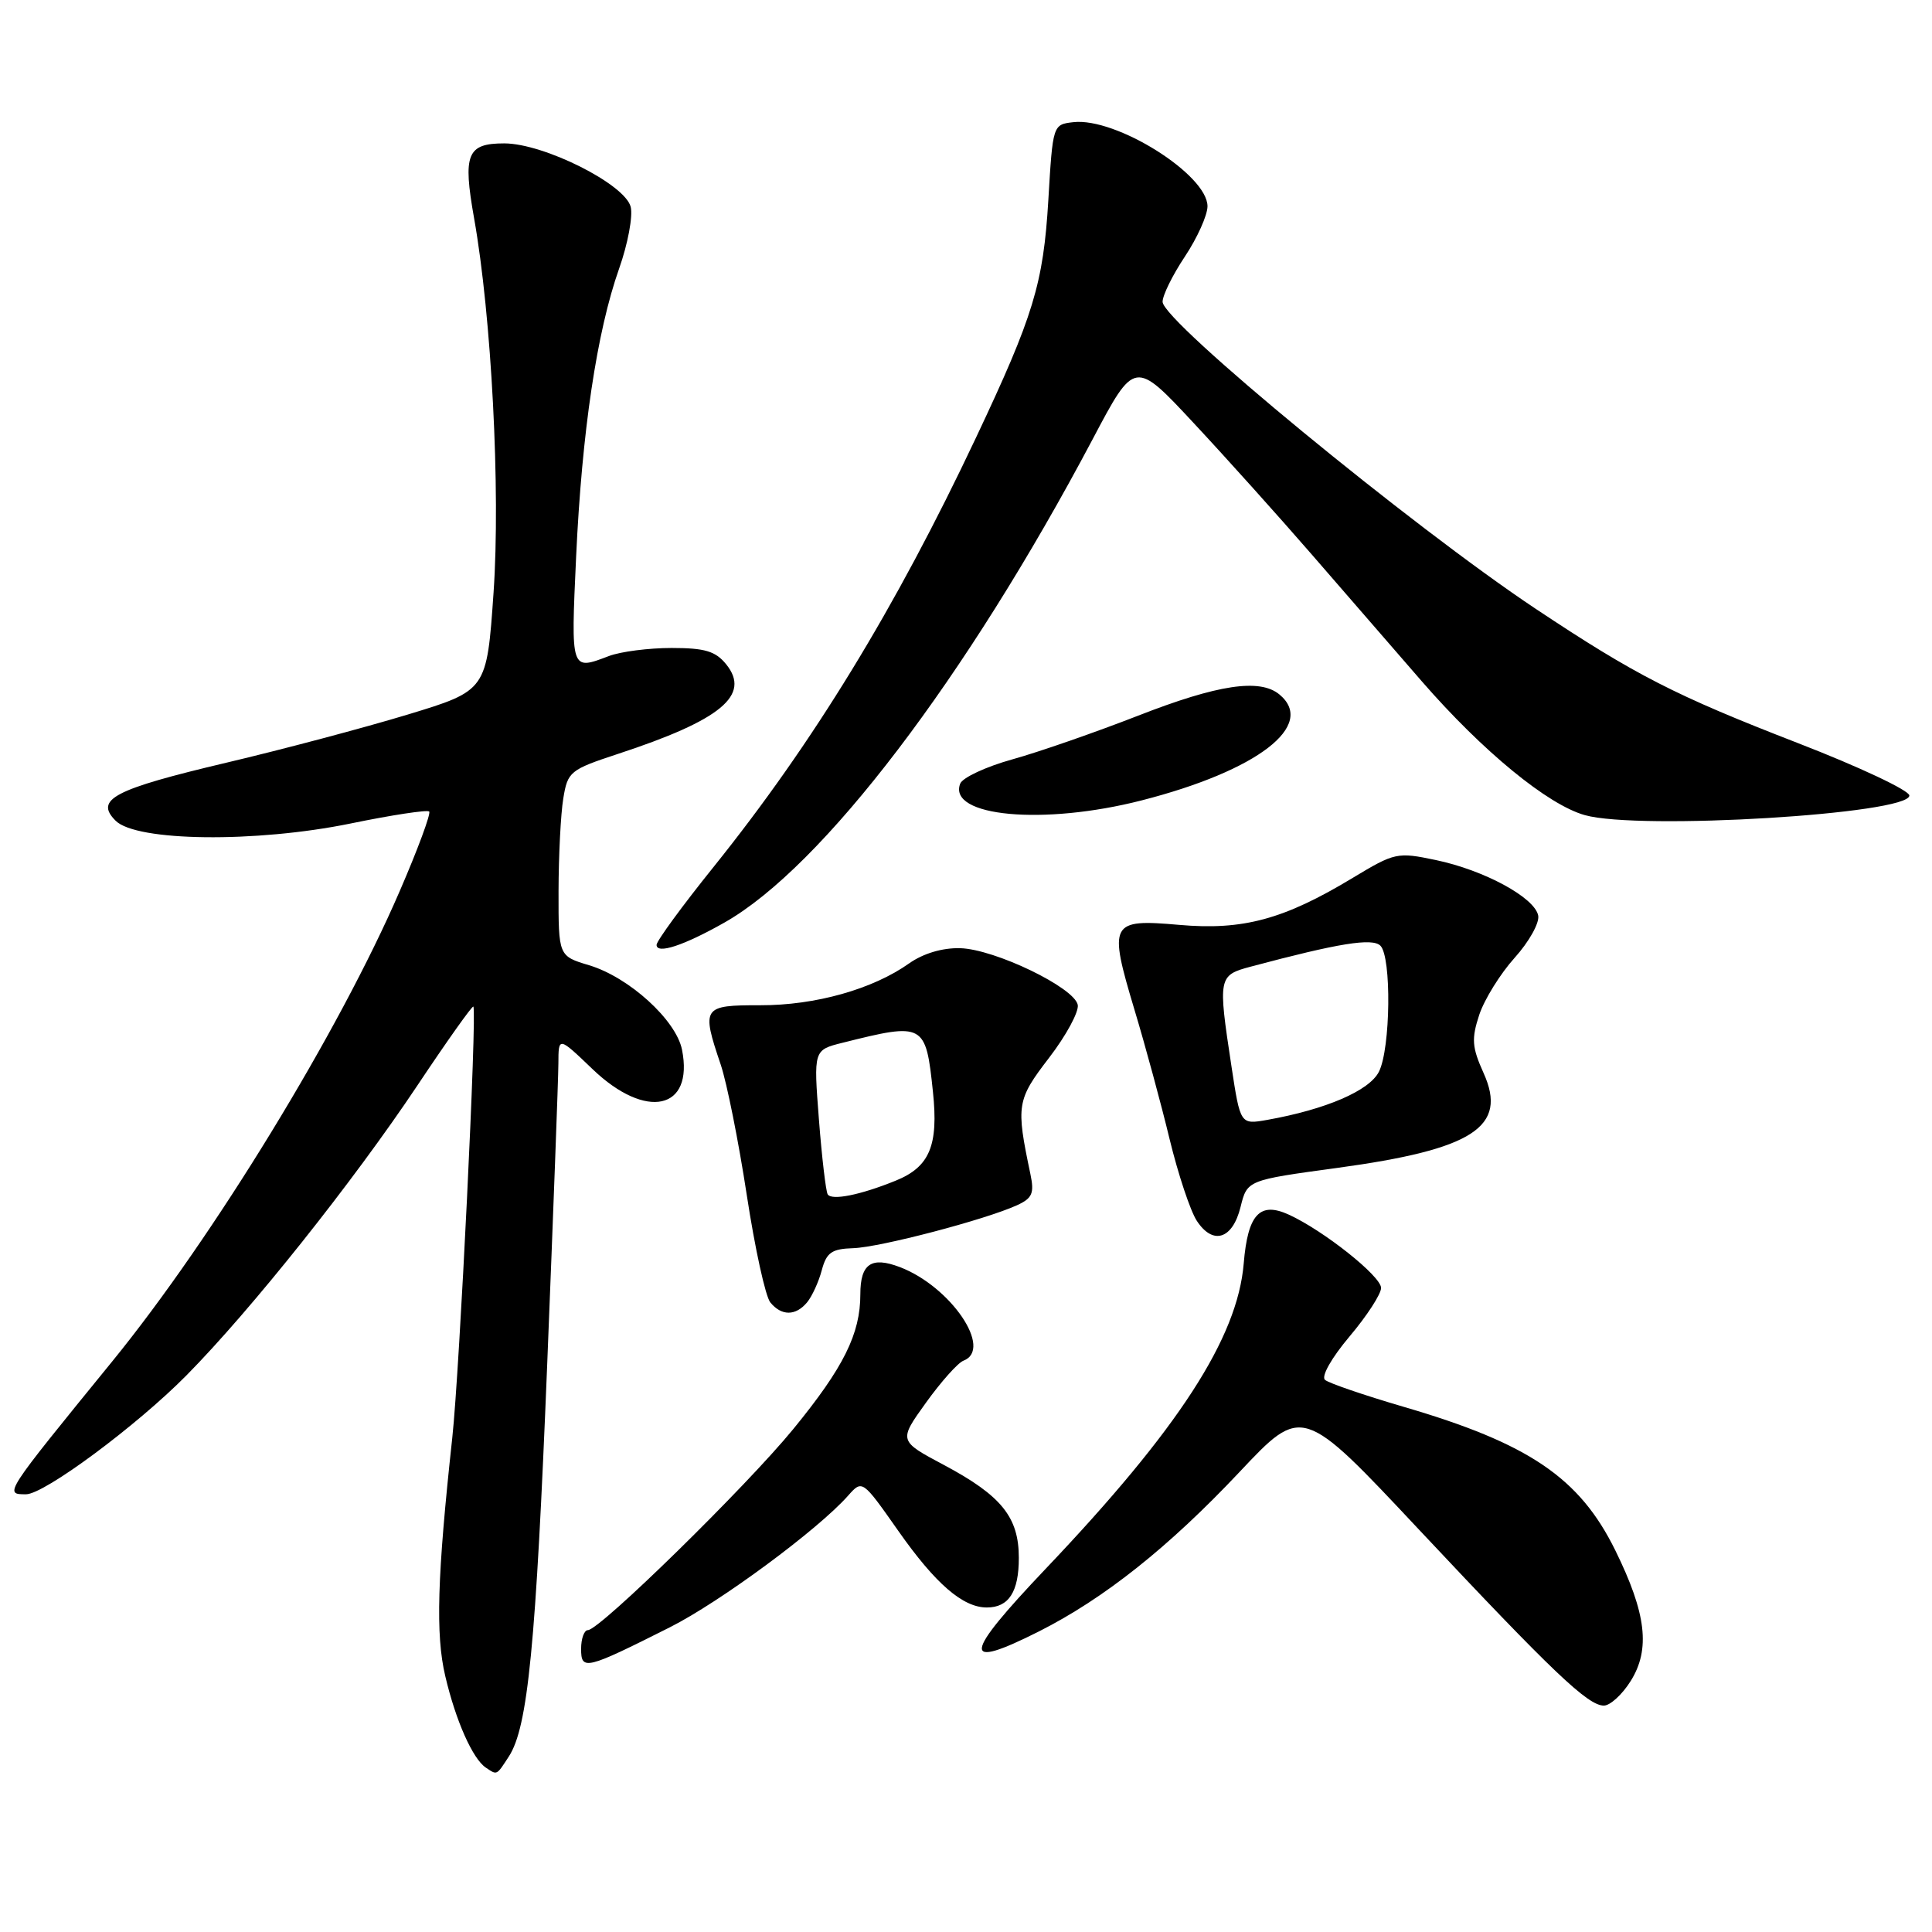 <?xml version="1.0" encoding="UTF-8" standalone="no"?>
<!DOCTYPE svg PUBLIC "-//W3C//DTD SVG 1.1//EN" "http://www.w3.org/Graphics/SVG/1.1/DTD/svg11.dtd" >
<svg xmlns="http://www.w3.org/2000/svg" xmlns:xlink="http://www.w3.org/1999/xlink" version="1.1" viewBox="0 0 256 256">
 <g >
 <path fill="currentColor"
d=" M 67.42 232.75 C 69.95 228.88 71.01 218.05 72.51 180.70 C 73.31 160.79 73.98 142.89 73.99 140.92 C 74.00 137.34 74.00 137.34 78.52 141.67 C 85.60 148.46 91.96 147.07 90.37 139.09 C 89.58 135.15 83.35 129.49 78.06 127.90 C 74.00 126.68 74.00 126.68 74.01 118.09 C 74.02 113.37 74.30 107.83 74.64 105.79 C 75.22 102.24 75.53 101.99 81.87 99.90 C 95.55 95.41 99.53 92.11 96.22 88.02 C 94.81 86.28 93.40 85.86 88.98 85.86 C 85.97 85.86 82.23 86.34 80.68 86.93 C 75.61 88.86 75.64 88.98 76.34 73.75 C 77.11 57.20 79.08 43.95 82.04 35.58 C 83.19 32.33 83.88 28.65 83.57 27.41 C 82.81 24.40 72.06 19.00 66.81 19.00 C 61.88 19.00 61.31 20.42 62.82 28.92 C 65.13 41.91 66.33 64.99 65.40 78.50 C 64.50 91.50 64.50 91.50 54.00 94.69 C 48.22 96.44 37.42 99.31 30.00 101.06 C 15.07 104.59 12.50 105.93 15.32 108.75 C 18.07 111.51 33.89 111.69 46.45 109.12 C 51.93 107.99 56.62 107.28 56.87 107.53 C 57.12 107.79 55.36 112.55 52.95 118.11 C 44.93 136.68 28.26 163.95 14.89 180.37 C 0.47 198.07 0.52 198.00 3.45 198.00 C 5.87 198.00 18.10 188.93 24.72 182.23 C 33.26 173.58 46.76 156.63 55.32 143.81 C 59.24 137.93 62.57 133.24 62.72 133.38 C 63.23 133.89 60.90 181.60 59.93 190.50 C 57.93 208.93 57.70 216.59 59.00 222.09 C 60.38 227.99 62.64 233.08 64.39 234.23 C 65.89 235.23 65.77 235.29 67.42 232.75 Z  M 216.07 222.75 C 218.71 218.54 218.15 213.79 214.04 205.44 C 209.30 195.80 202.58 191.25 185.92 186.39 C 180.74 184.87 176.08 183.28 175.57 182.84 C 175.04 182.39 176.42 179.94 178.82 177.09 C 181.12 174.37 183.00 171.47 183.00 170.66 C 183.00 169.10 175.37 163.04 170.76 160.94 C 166.92 159.19 165.34 160.90 164.80 167.41 C 163.98 177.29 156.16 189.36 138.57 207.86 C 127.54 219.47 127.33 221.38 137.67 216.17 C 146.31 211.81 154.87 205.00 164.24 195.05 C 172.57 186.20 172.57 186.20 188.03 202.69 C 205.76 221.58 210.40 226.00 212.52 226.00 C 213.35 226.00 214.95 224.54 216.07 222.75 Z  M 88.77 215.62 C 95.42 212.27 108.39 202.69 112.38 198.18 C 114.26 196.06 114.26 196.06 119.03 202.85 C 123.95 209.86 127.58 213.00 130.76 213.00 C 133.67 213.00 135.00 210.93 135.00 206.43 C 135.00 201.04 132.71 198.19 125.10 194.13 C 119.06 190.92 119.06 190.92 122.69 185.87 C 124.69 183.09 126.92 180.58 127.66 180.30 C 131.63 178.78 125.98 170.46 119.22 167.89 C 115.45 166.46 114.00 167.46 114.00 171.50 C 114.00 176.74 111.79 181.20 105.12 189.35 C 98.89 196.97 79.46 216.00 77.90 216.00 C 77.41 216.00 77.00 217.11 77.00 218.48 C 77.00 221.39 77.60 221.24 88.77 215.62 Z  M 106.95 172.56 C 107.60 171.77 108.48 169.86 108.89 168.31 C 109.52 165.96 110.20 165.48 113.07 165.39 C 116.63 165.27 130.55 161.62 134.76 159.70 C 136.79 158.77 137.07 158.12 136.53 155.55 C 134.61 146.43 134.72 145.75 139.01 140.16 C 141.27 137.22 142.97 134.07 142.81 133.16 C 142.38 130.86 131.80 125.76 127.22 125.64 C 124.86 125.58 122.33 126.34 120.47 127.65 C 115.66 131.07 108.03 133.22 100.75 133.20 C 93.08 133.19 92.92 133.44 95.50 141.07 C 96.32 143.51 97.87 151.28 98.95 158.34 C 100.03 165.41 101.43 171.82 102.08 172.59 C 103.57 174.40 105.44 174.38 106.95 172.56 Z  M 164.38 159.93 C 165.26 156.38 165.26 156.38 177.15 154.76 C 195.23 152.30 199.81 149.33 196.58 142.18 C 195.04 138.76 194.96 137.66 196.01 134.46 C 196.69 132.42 198.80 129.02 200.70 126.91 C 202.60 124.80 204.01 122.29 203.82 121.32 C 203.36 118.93 196.66 115.30 190.25 113.96 C 185.15 112.89 184.82 112.96 179.25 116.32 C 170.13 121.83 164.70 123.30 156.24 122.55 C 147.10 121.75 146.85 122.22 150.33 133.82 C 151.77 138.60 153.86 146.30 154.98 150.95 C 156.11 155.60 157.73 160.46 158.58 161.76 C 160.72 165.03 163.32 164.22 164.38 159.93 Z  M 96.00 122.24 C 108.96 114.90 128.00 89.89 144.78 58.20 C 150.35 47.66 150.35 47.66 158.19 56.08 C 162.51 60.71 169.52 68.52 173.77 73.42 C 178.02 78.33 184.60 85.91 188.39 90.27 C 196.46 99.55 205.08 106.63 210.00 108.01 C 217.23 110.04 253.00 107.87 253.00 105.41 C 253.00 104.74 246.36 101.61 238.25 98.47 C 221.90 92.13 216.72 89.47 203.50 80.68 C 187.04 69.72 154.12 42.64 154.05 40.00 C 154.03 39.17 155.35 36.48 157.00 34.00 C 158.65 31.52 159.99 28.53 160.00 27.34 C 160.00 23.14 147.88 15.53 142.21 16.19 C 139.51 16.50 139.50 16.54 138.91 26.50 C 138.25 37.58 136.95 41.85 129.32 58.00 C 118.65 80.61 107.74 98.46 94.54 114.89 C 90.39 120.05 87.00 124.69 87.00 125.20 C 87.00 126.48 90.62 125.29 96.00 122.24 Z  M 151.26 106.06 C 166.63 102.13 174.46 96.11 169.53 92.02 C 166.93 89.87 161.38 90.70 150.81 94.83 C 145.14 97.04 137.64 99.65 134.14 100.62 C 130.65 101.59 127.54 103.04 127.23 103.84 C 125.55 108.21 138.26 109.39 151.26 106.06 Z  M 109.67 158.25 C 109.43 157.84 108.90 153.37 108.51 148.32 C 107.80 139.13 107.80 139.13 111.65 138.17 C 122.46 135.46 122.67 135.57 123.62 144.68 C 124.37 151.80 123.18 154.63 118.67 156.45 C 113.99 158.35 110.18 159.11 109.67 158.25 Z  M 163.17 141.26 C 161.38 129.48 161.42 129.23 165.75 128.08 C 177.36 124.98 181.85 124.25 182.91 125.31 C 184.40 126.80 184.26 138.92 182.72 142.00 C 181.46 144.52 175.71 147.00 167.92 148.39 C 164.35 149.02 164.35 149.02 163.17 141.26 Z "/>
</g>
</svg>